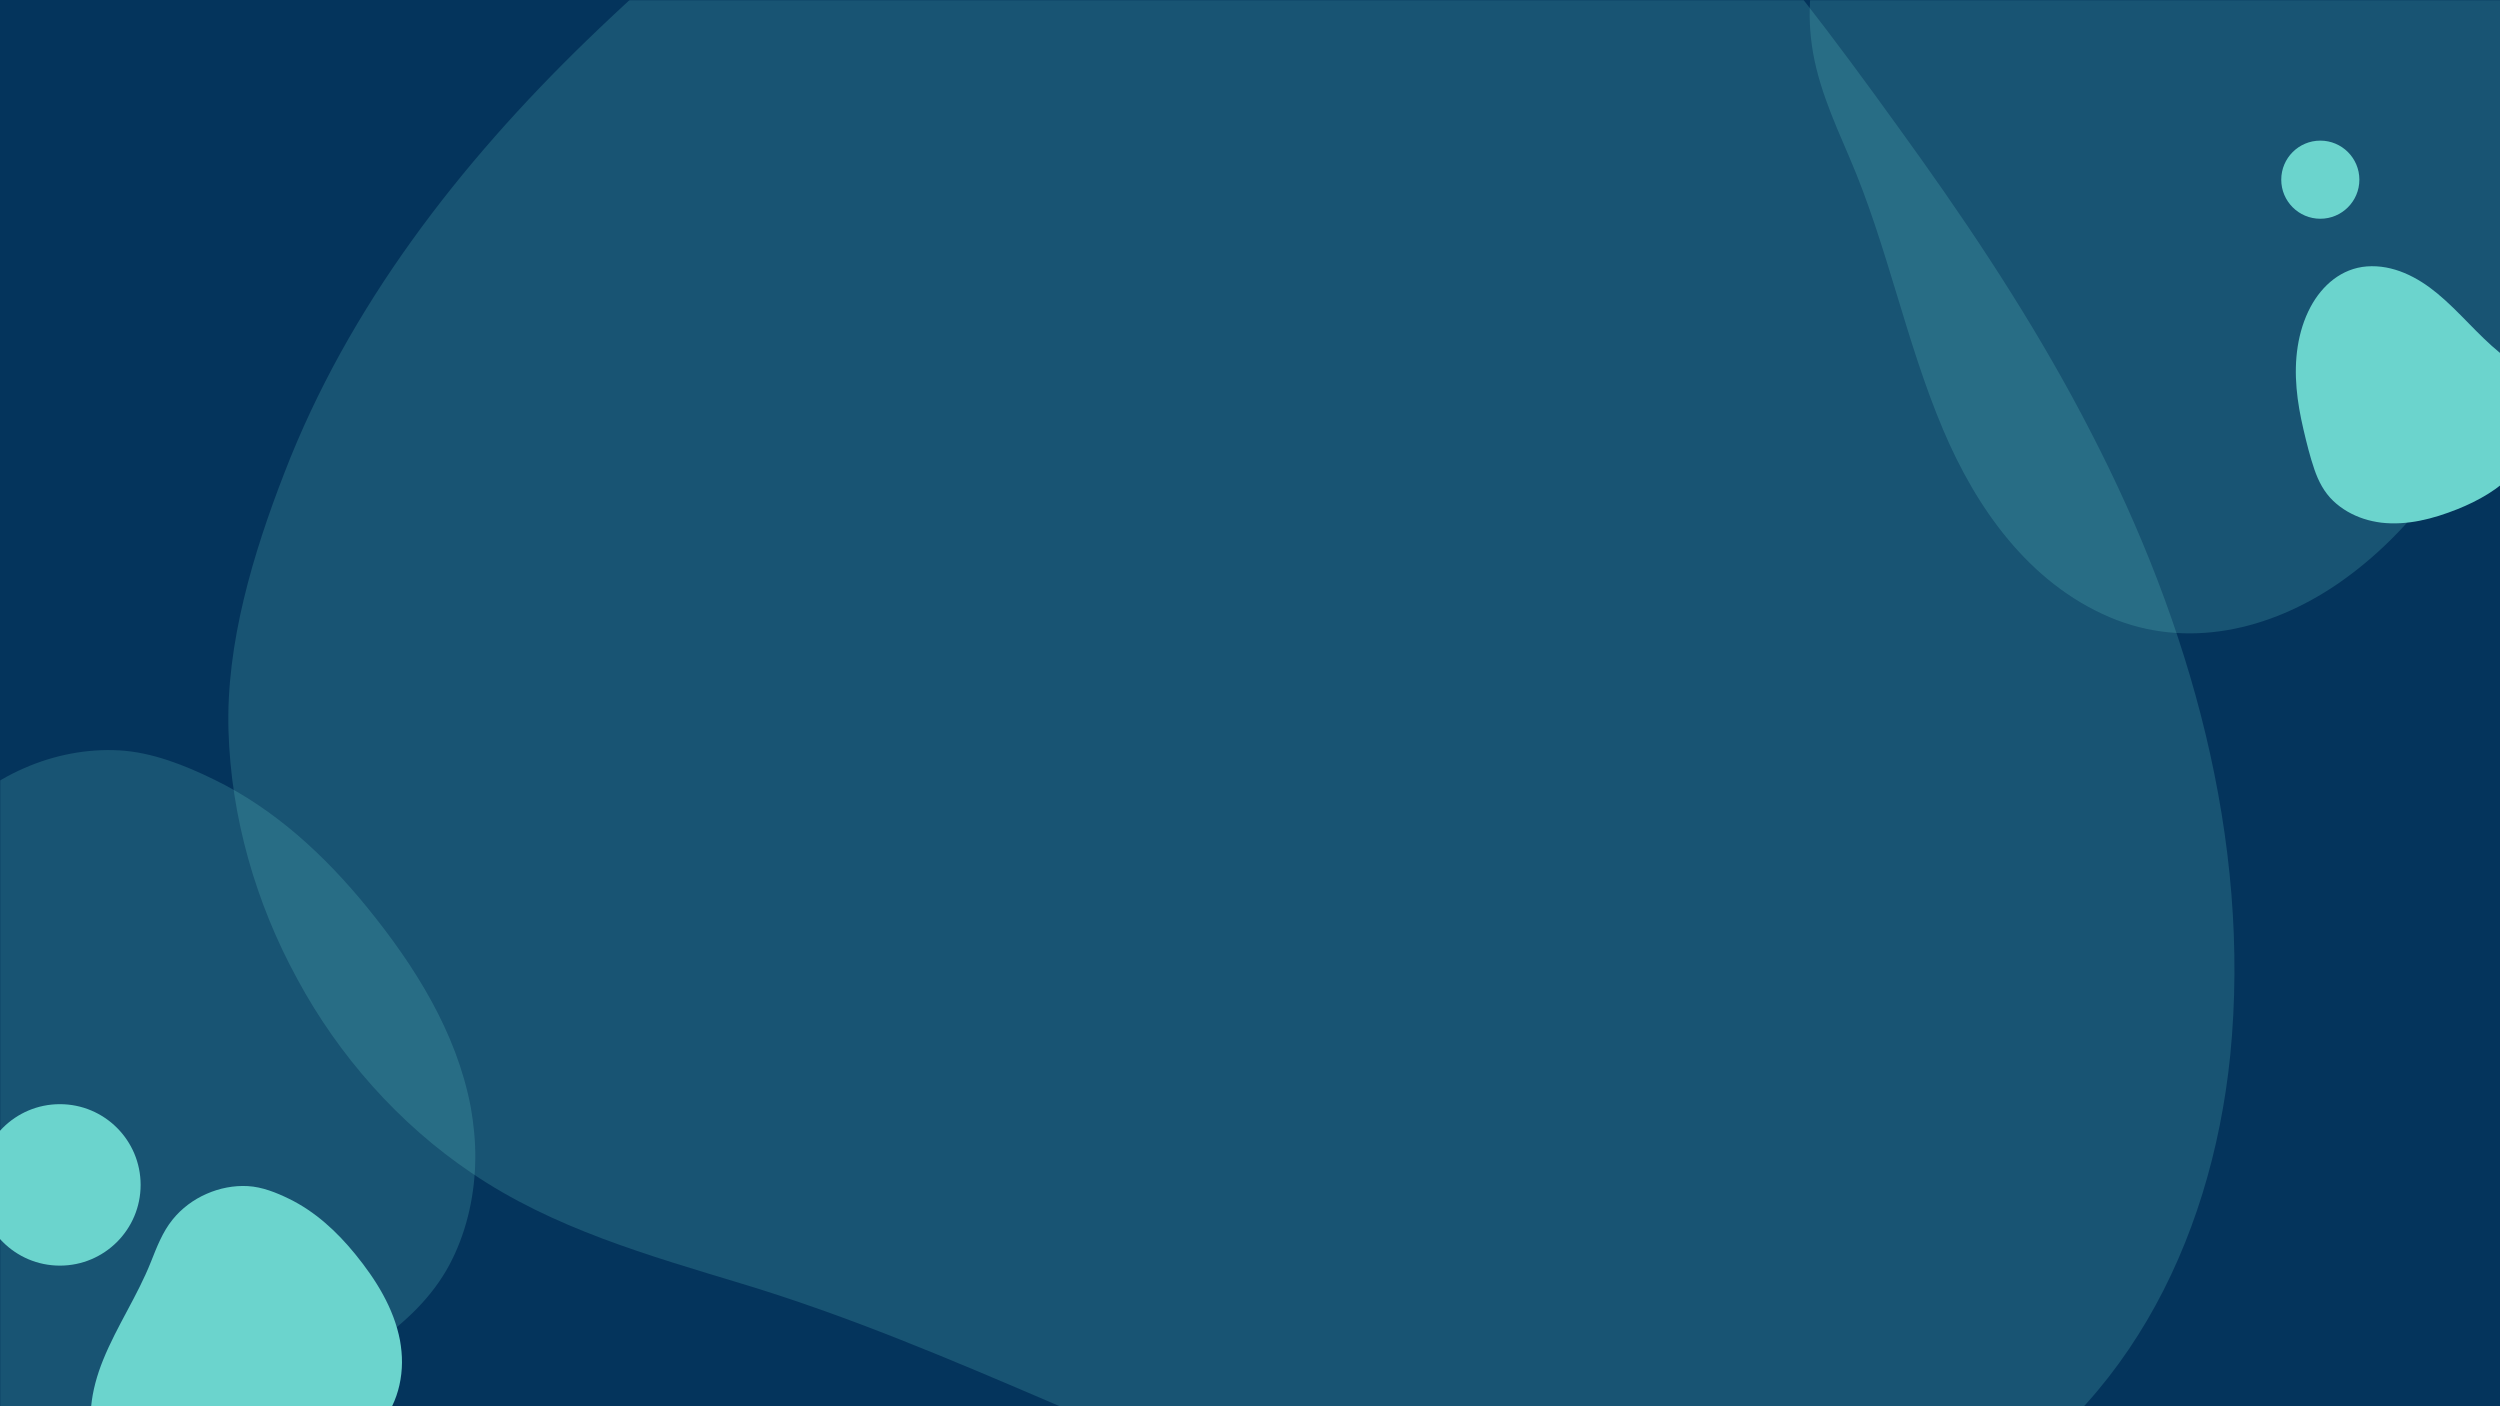 <?xml version="1.0" encoding="UTF-8"?><svg xmlns="http://www.w3.org/2000/svg" xmlns:xlink="http://www.w3.org/1999/xlink" contentScriptType="text/ecmascript" width="1440" zoomAndPan="magnify" contentStyleType="text/css" viewBox="0 0 1440 810" height="810" preserveAspectRatio="xMidYMid meet" version="1.0"><defs><filter x="0%" y="0%" width="100%" xmlns:xlink="http://www.w3.org/1999/xlink" xlink:type="simple" xlink:actuate="onLoad" height="100%" id="filter-remove-color" xlink:show="other"><feColorMatrix values="0 0 0 0 1 0 0 0 0 1 0 0 0 0 1 0 0 0 1 0" color-interpolation-filters="sRGB"/></filter><mask id="mask-0"><g filter="url(#filter-remove-color)"><rect x="-144" width="1728" fill="rgb(0%, 0%, 0%)" y="-81" height="972" fill-opacity="0.2"/></g></mask><clipPath id="clip-0"><path d="M 49 0 L 1206 0 L 1206 810 L 49 810 Z M 49 0 " clip-rule="nonzero"/></clipPath><clipPath id="clip-1"><path d="M 93.141 981.441 L -1.488 -127.531 L 1147.832 -225.605 L 1242.465 883.367 Z M 93.141 981.441 " clip-rule="nonzero"/></clipPath><clipPath id="clip-2"><path d="M 93.141 981.441 L -1.488 -127.531 L 1147.832 -225.605 L 1242.465 883.367 Z M 93.141 981.441 " clip-rule="nonzero"/></clipPath><clipPath id="clip-3"><rect x="0" width="1236" y="0" height="810"/></clipPath><mask id="mask-1"><g filter="url(#filter-remove-color)"><rect x="-144" width="1728" fill="rgb(0%, 0%, 0%)" y="-81" height="972" fill-opacity="0.2"/></g></mask><clipPath id="clip-4"><path d="M 0 1 L 274 1 L 274 379 L 0 379 Z M 0 1 " clip-rule="nonzero"/></clipPath><clipPath id="clip-5"><rect x="0" width="275" y="0" height="379"/></clipPath><mask id="mask-2"><g filter="url(#filter-remove-color)"><rect x="-144" width="1728" fill="rgb(0%, 0%, 0%)" y="-81" height="972" fill-opacity="0.2"/></g></mask><clipPath id="clip-6"><path d="M 125 0 L 523 0 L 523 365 L 125 365 Z M 125 0 " clip-rule="nonzero"/></clipPath><clipPath id="clip-7"><path d="M -1.344 74.852 L 337.539 -264.031 L 688.617 87.047 L 349.734 425.93 Z M -1.344 74.852 " clip-rule="nonzero"/></clipPath><clipPath id="clip-8"><path d="M -1.344 74.852 L 337.539 -264.031 L 688.617 87.047 L 349.734 425.93 Z M -1.344 74.852 " clip-rule="nonzero"/></clipPath><clipPath id="clip-9"><rect x="0" width="523" y="0" height="423"/></clipPath><clipPath id="clip-10"><path d="M 1322 153 L 1440 153 L 1440 302 L 1322 302 Z M 1322 153 " clip-rule="nonzero"/></clipPath><clipPath id="clip-11"><path d="M 1482.039 186.691 L 1438.773 324.039 L 1296.418 279.199 L 1339.684 141.852 Z M 1482.039 186.691 " clip-rule="nonzero"/></clipPath><clipPath id="clip-12"><path d="M 1482.039 186.691 L 1438.773 324.039 L 1296.418 279.199 L 1339.684 141.852 Z M 1482.039 186.691 " clip-rule="nonzero"/></clipPath></defs><rect x="-144" width="1728" fill="rgb(100%, 100%, 100%)" y="-81" height="972" fill-opacity="1"/><rect x="-144" width="1728" fill="rgb(1.569%, 20.389%, 36.079%)" y="-81" height="972" fill-opacity="1"/><g mask="url(#mask-0)"><g transform="matrix(1, 0, 0, 1, 82, 0)"><g id="source-5" clip-path="url(#clip-3)"><g clip-path="url(#clip-0)"><g clip-path="url(#clip-1)"><g clip-path="url(#clip-2)"><path fill="rgb(41.959%, 83.139%, 80.389%)" d="M 546.984 -160.918 C 434.262 -129.328 339.113 -57.148 256 23.258 C 182.723 94.266 118.734 176.512 81.812 272.402 C 63.801 318.805 48.113 370.793 49.609 420.852 C 51.086 470.68 65.23 519.891 89.09 563.645 C 113.004 608.09 147.816 647.441 189.539 675.566 C 236.684 707.621 291.43 723.07 345.566 739.496 C 468.551 776.645 581.285 840.105 704.348 878.172 C 813.16 911.906 934.805 922.57 1039.926 869.66 C 1140.148 819.016 1191.547 716.57 1202.621 607.852 C 1214.914 483.535 1179.316 359.141 1122.527 249.277 C 1094.227 194.105 1060.402 141.949 1024.398 91.363 C 988.68 41.453 952.258 -8.633 911.785 -54.672 C 875.148 -96.414 833.008 -132.133 780.855 -152.43 C 731.324 -171.793 677.09 -178.496 624.008 -174.43 C 597.582 -172.406 571.871 -167.438 546.984 -160.918 " fill-opacity="1" fill-rule="nonzero"/></g></g></g></g></g></g><g mask="url(#mask-1)"><g transform="matrix(1, 0, 0, 1, 0, 431)"><g id="source-8" clip-path="url(#clip-5)"><g clip-path="url(#clip-4)"><path fill="rgb(41.959%, 83.139%, 80.389%)" d="M 271.164 206.766 C 262.918 163.395 238.875 125.328 211.359 91.52 C 187.055 61.711 158.238 35.027 123.43 18.082 C 106.59 9.824 87.582 2.262 68.746 1.219 C 49.996 0.176 31.074 3.914 13.887 11.477 C -3.559 19.035 -19.445 30.855 -31.336 45.633 C -44.879 62.32 -52.43 82.395 -60.328 102.211 C -78.211 147.23 -105.637 187.559 -123.867 232.578 C -140.012 272.383 -147.91 317.75 -131.418 358.945 C -115.621 398.23 -78.816 420.828 -38.367 428.477 C 7.898 437.078 55.727 427.695 98.777 409.875 C 120.391 401.012 141.051 389.973 161.188 378.066 C 181.066 366.246 201.031 354.168 219.605 340.434 C 236.445 328.008 251.203 313.316 260.488 294.371 C 269.344 276.383 273.598 256.219 273.77 236.141 C 273.855 226.145 272.816 216.324 271.164 206.766 " fill-opacity="1" fill-rule="nonzero"/></g></g></g></g><path fill="rgb(41.959%, 83.139%, 80.389%)" d="M 230.414 772.148 C 226.844 753.383 216.434 736.906 204.523 722.277 C 194 709.375 181.523 697.828 166.457 690.496 C 159.168 686.922 150.938 683.648 142.781 683.199 C 134.664 682.746 126.473 684.363 119.035 687.637 C 111.48 690.91 104.605 696.023 99.457 702.418 C 93.594 709.641 90.324 718.328 86.906 726.902 C 79.164 746.387 67.289 763.836 59.398 783.32 C 52.41 800.547 48.988 820.18 56.129 838.008 C 62.969 855.008 78.902 864.785 96.41 868.098 C 116.441 871.82 137.145 867.758 155.785 860.047 C 165.141 856.211 174.086 851.434 182.805 846.281 C 191.406 841.168 200.051 835.938 208.094 829.996 C 215.383 824.617 221.77 818.262 225.793 810.062 C 229.625 802.277 231.465 793.551 231.543 784.863 C 231.578 780.535 231.129 776.285 230.414 772.148 " fill-opacity="1" fill-rule="nonzero"/><g mask="url(#mask-2)"><g transform="matrix(1, 0, 0, 1, 917, 0)"><g id="source-11" clip-path="url(#clip-9)"><g clip-path="url(#clip-6)"><g clip-path="url(#clip-7)"><g clip-path="url(#clip-8)"><path fill="rgb(41.959%, 83.139%, 80.389%)" d="M 500.66 -92.77 C 458.992 -121.105 408.836 -132.395 359.309 -137.438 C 315.605 -141.852 270.777 -140.094 228.961 -125.637 C 208.688 -118.688 187.219 -109.426 171.152 -95.043 C 155.156 -80.73 142.879 -62.418 135.086 -42.426 C 127.086 -22.219 123.789 0.16 126.102 21.695 C 128.621 46.109 138.723 68.418 148.328 90.797 C 170.211 141.582 180.586 196.301 202.188 247.371 C 221.266 292.547 251.496 335.547 298.074 355.465 C 342.547 374.398 390.535 362.887 429.402 336.367 C 473.742 305.914 504.828 259.68 525.246 210.5 C 535.562 185.875 543.352 160.27 550.02 134.379 C 556.547 108.773 562.934 82.887 566.867 56.789 C 570.449 33.148 570.52 9.367 562.738 -13.434 C 555.375 -35.109 542.539 -54.82 526.477 -71.164 C 518.477 -79.301 509.711 -86.387 500.66 -92.77 " fill-opacity="1" fill-rule="nonzero"/></g></g></g></g></g></g><g clip-path="url(#clip-10)"><g clip-path="url(#clip-11)"><g clip-path="url(#clip-12)"><path fill="rgb(41.959%, 83.139%, 80.389%)" d="M 1371.5 301.039 C 1386.547 302.805 1401.484 298.855 1415.387 293.324 C 1427.652 288.434 1439.359 281.746 1448.496 272.09 C 1452.938 267.422 1457.371 261.977 1459.656 255.914 C 1461.934 249.879 1462.664 243.293 1461.961 236.883 C 1461.289 230.387 1459.059 223.965 1455.449 218.547 C 1451.387 212.391 1445.594 207.848 1439.926 203.219 C 1427.035 192.719 1416.668 179.574 1403.816 168.961 C 1392.457 159.57 1378.426 152.305 1363.242 153.461 C 1348.754 154.586 1337.562 164.316 1330.883 176.777 C 1323.293 191.047 1321.43 207.684 1322.82 223.625 C 1323.488 231.621 1324.969 239.523 1326.789 247.352 C 1328.605 255.082 1330.5 262.867 1333.078 270.367 C 1335.406 277.164 1338.691 283.512 1343.934 288.508 C 1348.906 293.266 1355.066 296.734 1361.617 298.863 C 1364.879 299.922 1368.203 300.594 1371.5 301.039 " fill-opacity="1" fill-rule="nonzero"/></g></g></g><path fill="rgb(41.959%, 83.139%, 80.389%)" d="M 1336.5 81 C 1324.074 81 1314 91.074 1314 103.5 C 1314 115.926 1324.074 126 1336.5 126 C 1348.926 126 1359 115.926 1359 103.5 C 1359 91.074 1348.926 81 1336.5 81 Z M 1336.5 81 " fill-opacity="1" fill-rule="nonzero"/><path fill="rgb(41.959%, 83.139%, 80.389%)" d="M 34.5 636 C 8.82 636 -12 656.82 -12 682.5 C -12 708.18 8.82 729 34.5 729 C 60.18 729 81 708.18 81 682.5 C 81 656.82 60.18 636 34.5 636 Z M 34.5 636 " fill-opacity="1" fill-rule="nonzero"/></svg>